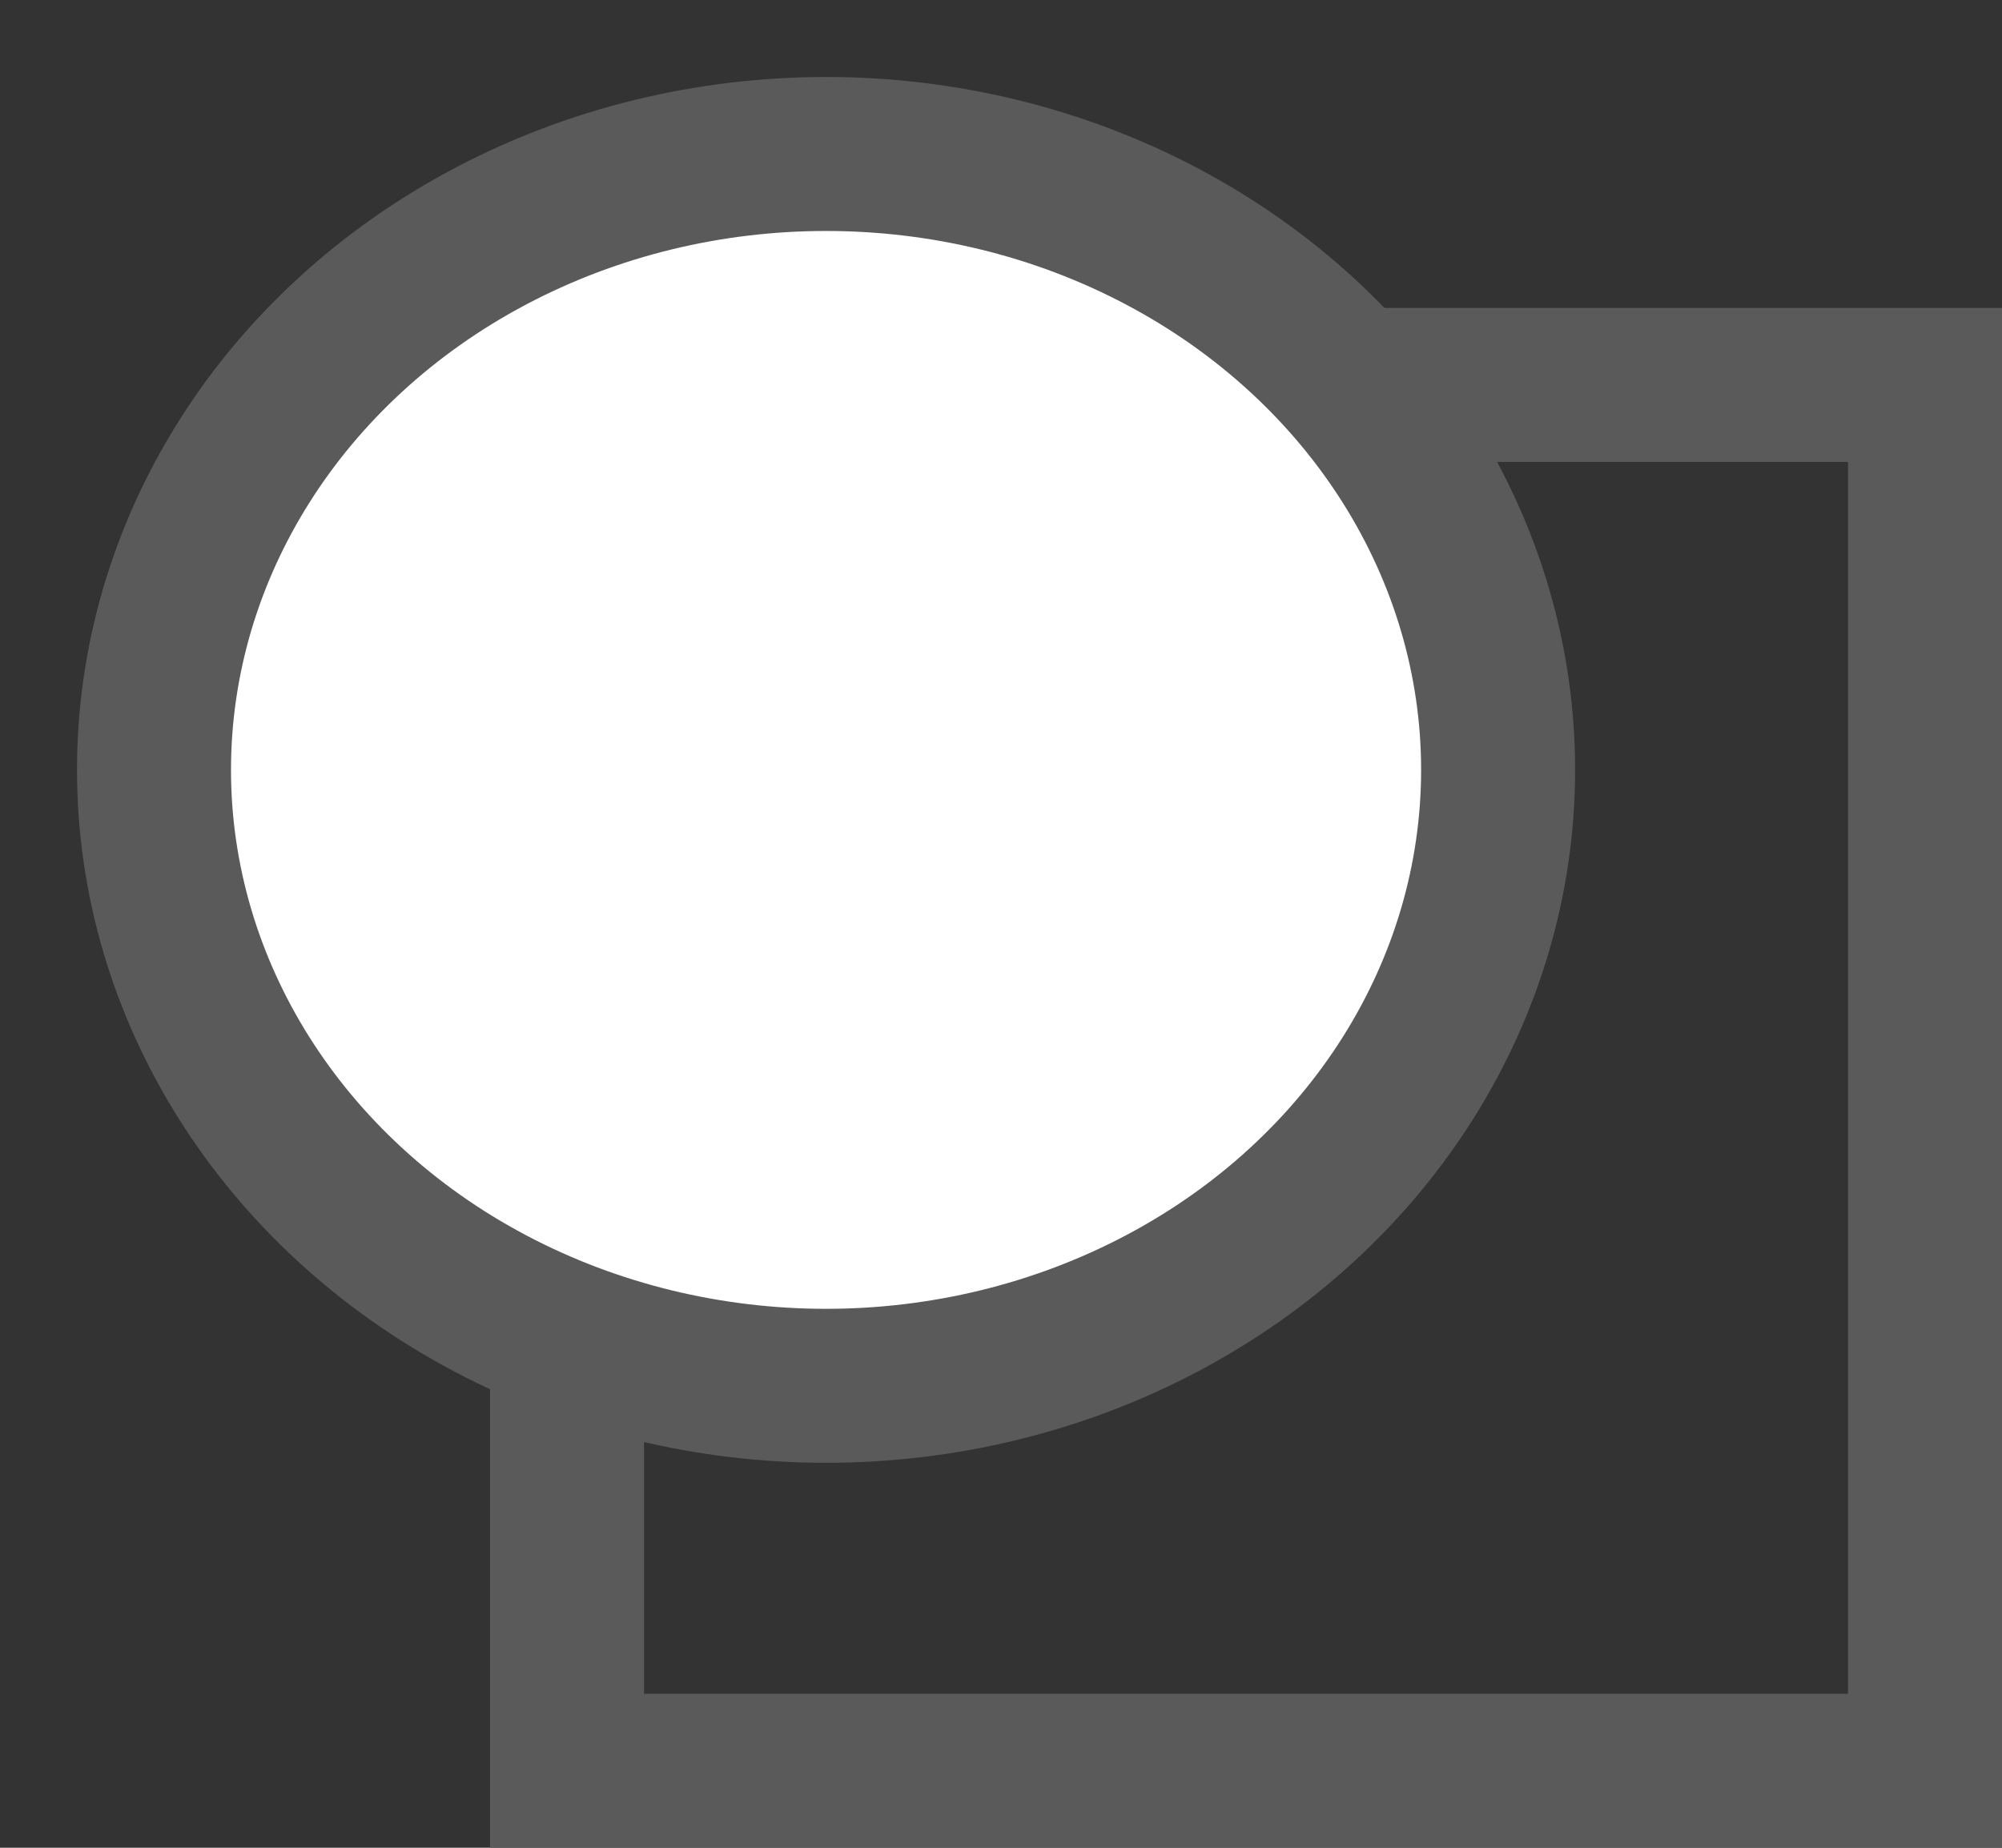 <?xml version="1.0" encoding="UTF-8"?>
<svg width="13px" height="12px" viewBox="0 0 13 12" version="1.1" xmlns="http://www.w3.org/2000/svg" xmlns:xlink="http://www.w3.org/1999/xlink">
    <rect x="0" y="0" width="13" height="12" fill="#333333" stroke="none"/>
    <!-- Generator: Sketch 48.1 (47250) - http://www.bohemiancoding.com/sketch -->
    <title>Shapes</title>
    <desc>Created with Sketch.</desc>
    <defs></defs>
    <g id="Page-1" stroke="none" stroke-width="1" fill="none" fill-rule="evenodd">
        <g id="StripePPTImage" transform="translate(-12, -9)" stroke="#5A5A5A">
            <g id="Shapes" transform="translate(13, 10)">
                <rect id="Rectangle-3" x="2.682" y="1.5" width="8.818" height="9"></rect>
                <ellipse id="Oval-2" fill="#FFFFFF" cx="4.364" cy="4" rx="4.364" ry="4"></ellipse>
            </g>
        </g>
    </g>
</svg>